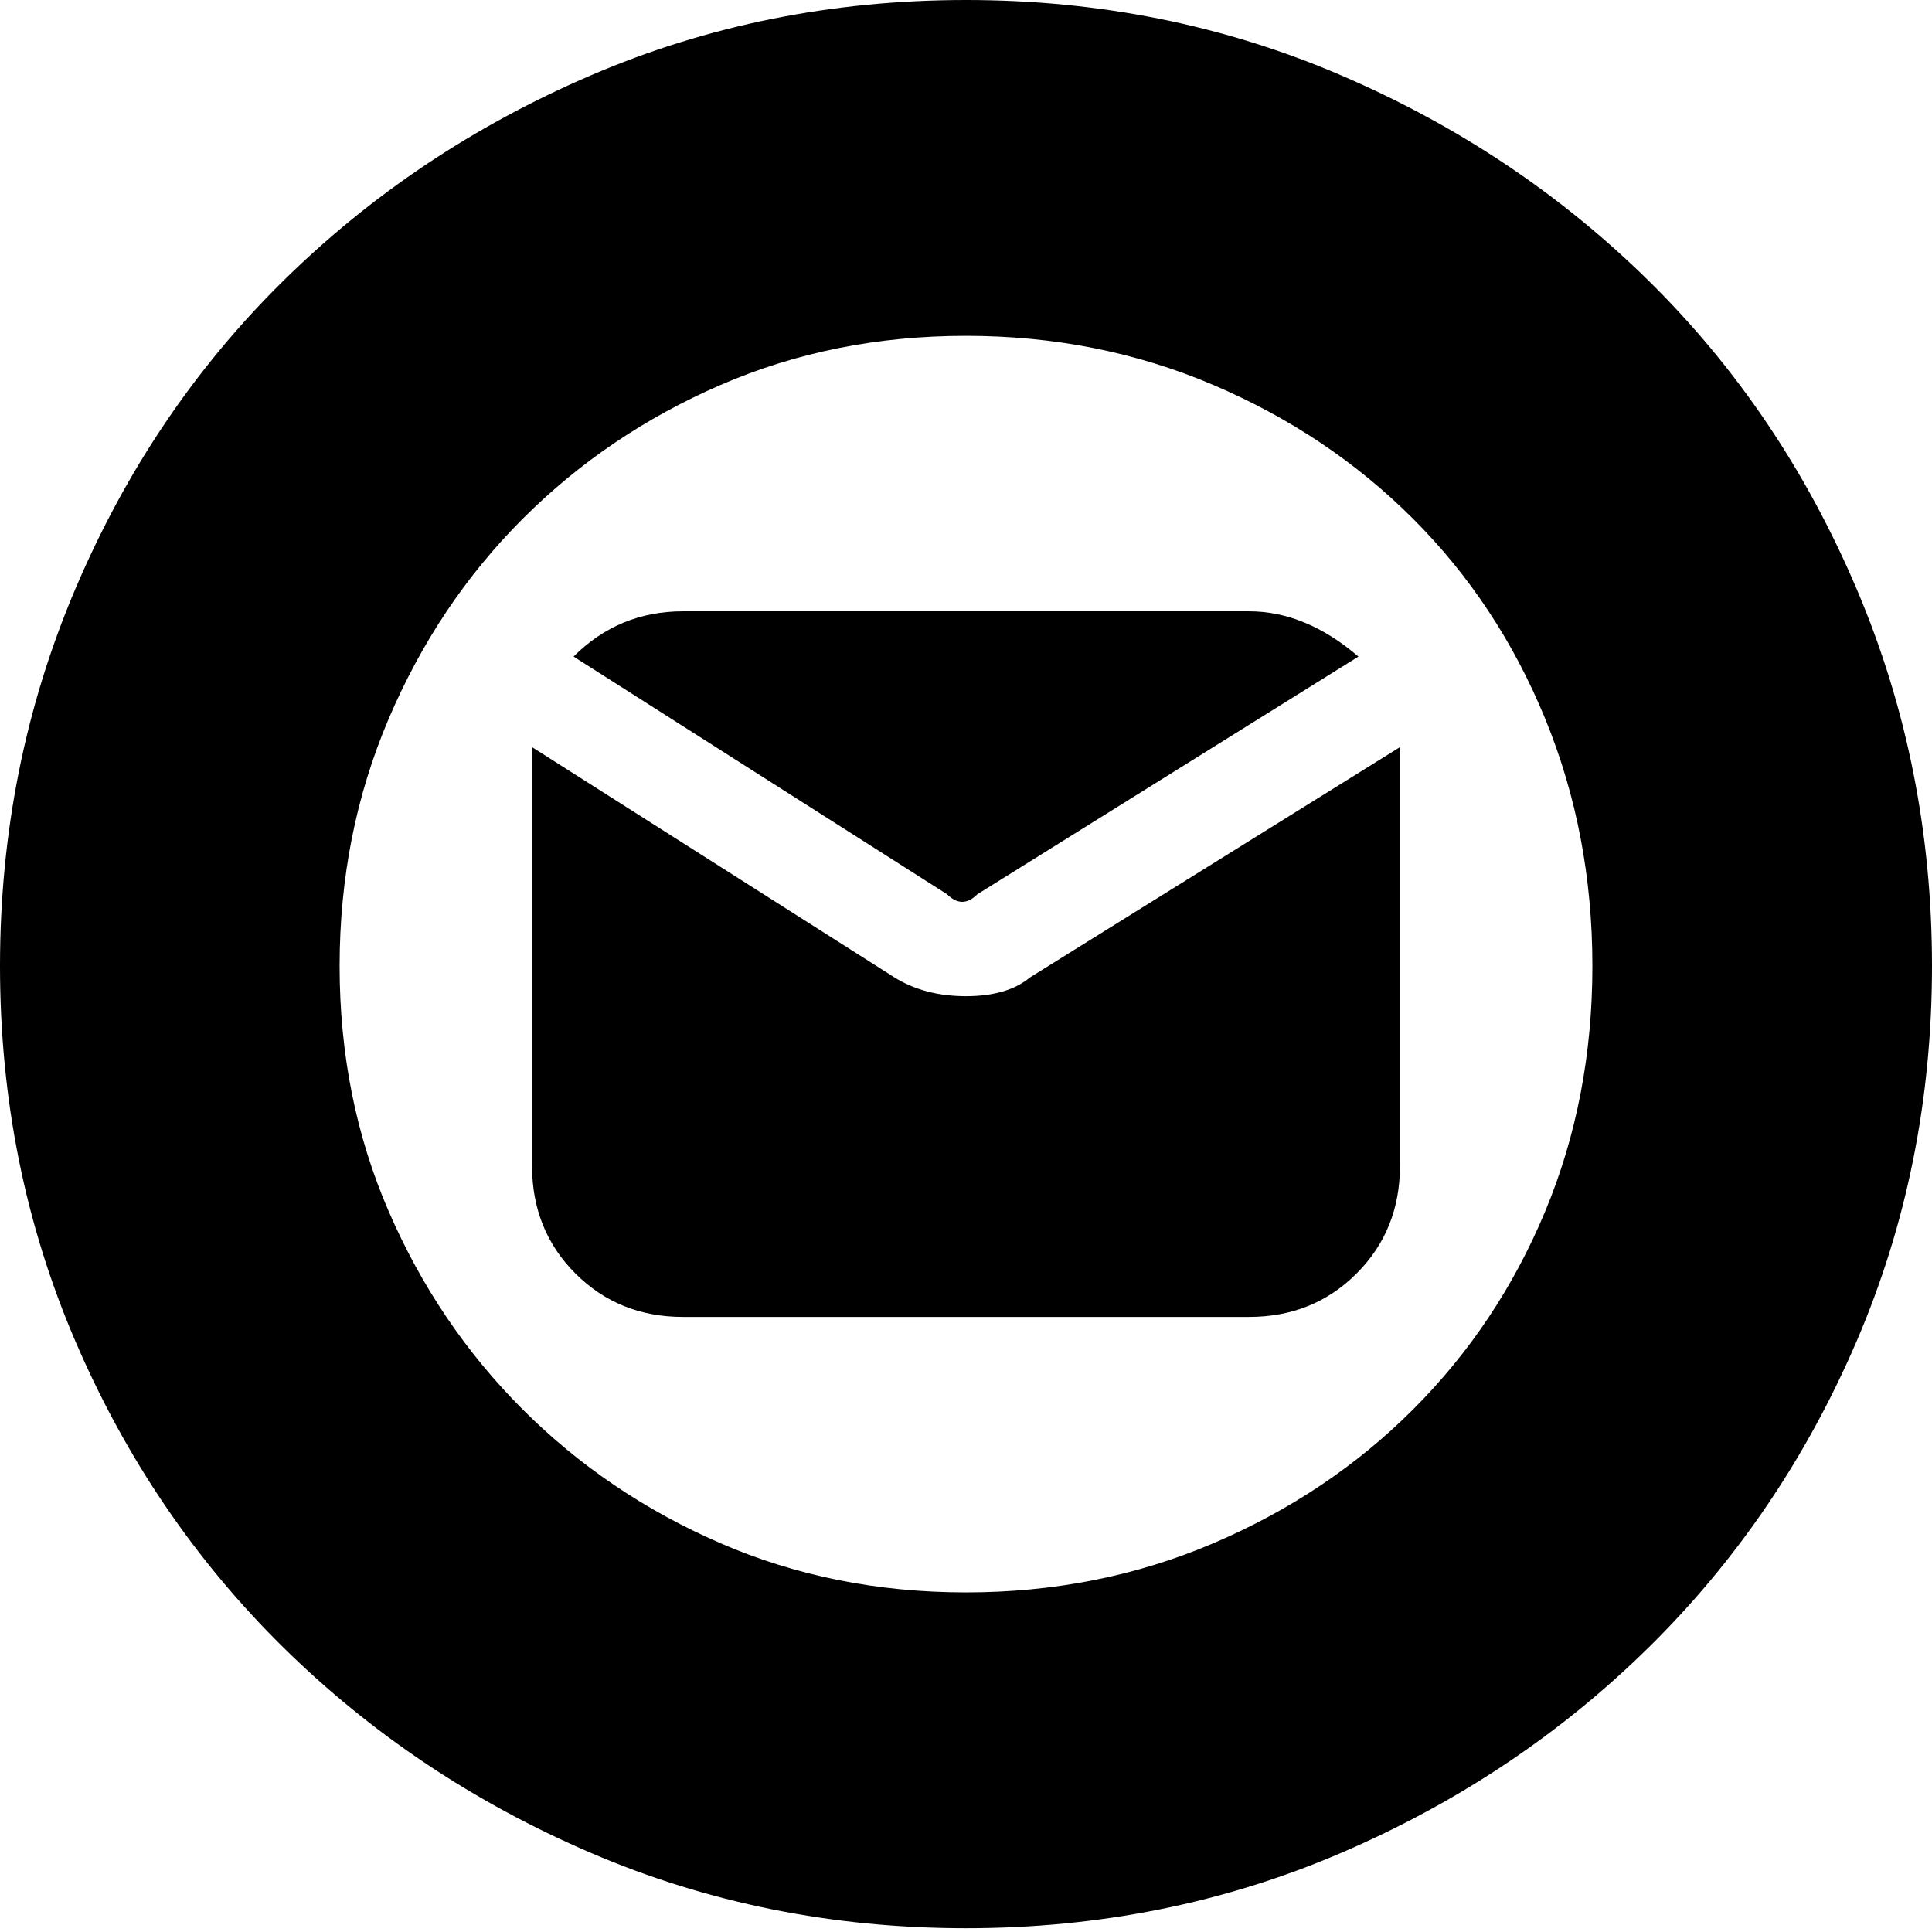 <svg xmlns="http://www.w3.org/2000/svg" viewBox="0 0 512 512">
	<path d="M256 422q35 0 65.5-13t53-35.5 35-52.5 12.5-65-12.5-65.5-35-53-53-35.5T256 89t-65 13-52.5 35.5-35.5 53T90 256t13 65 35.5 52.5T191 409t65 13zm0-422q53 0 99.5 20T437 74.5t55 81.5 20 100-20 99.5-55 81-81.5 54.5-99.5 20-99.5-20T75 436.5t-55-81T0 256t20-100 55-81.5T156.5 20 256 0zm3 237q-4 4-8 0l-99-63q12-12 29-12h150q15 0 29 12zm112-39v111q0 17-11.5 28.5T331 349H181q-17 0-28.5-11.5T141 309V198l96 61q8 5 19 5t17-5z"/>
</svg>
